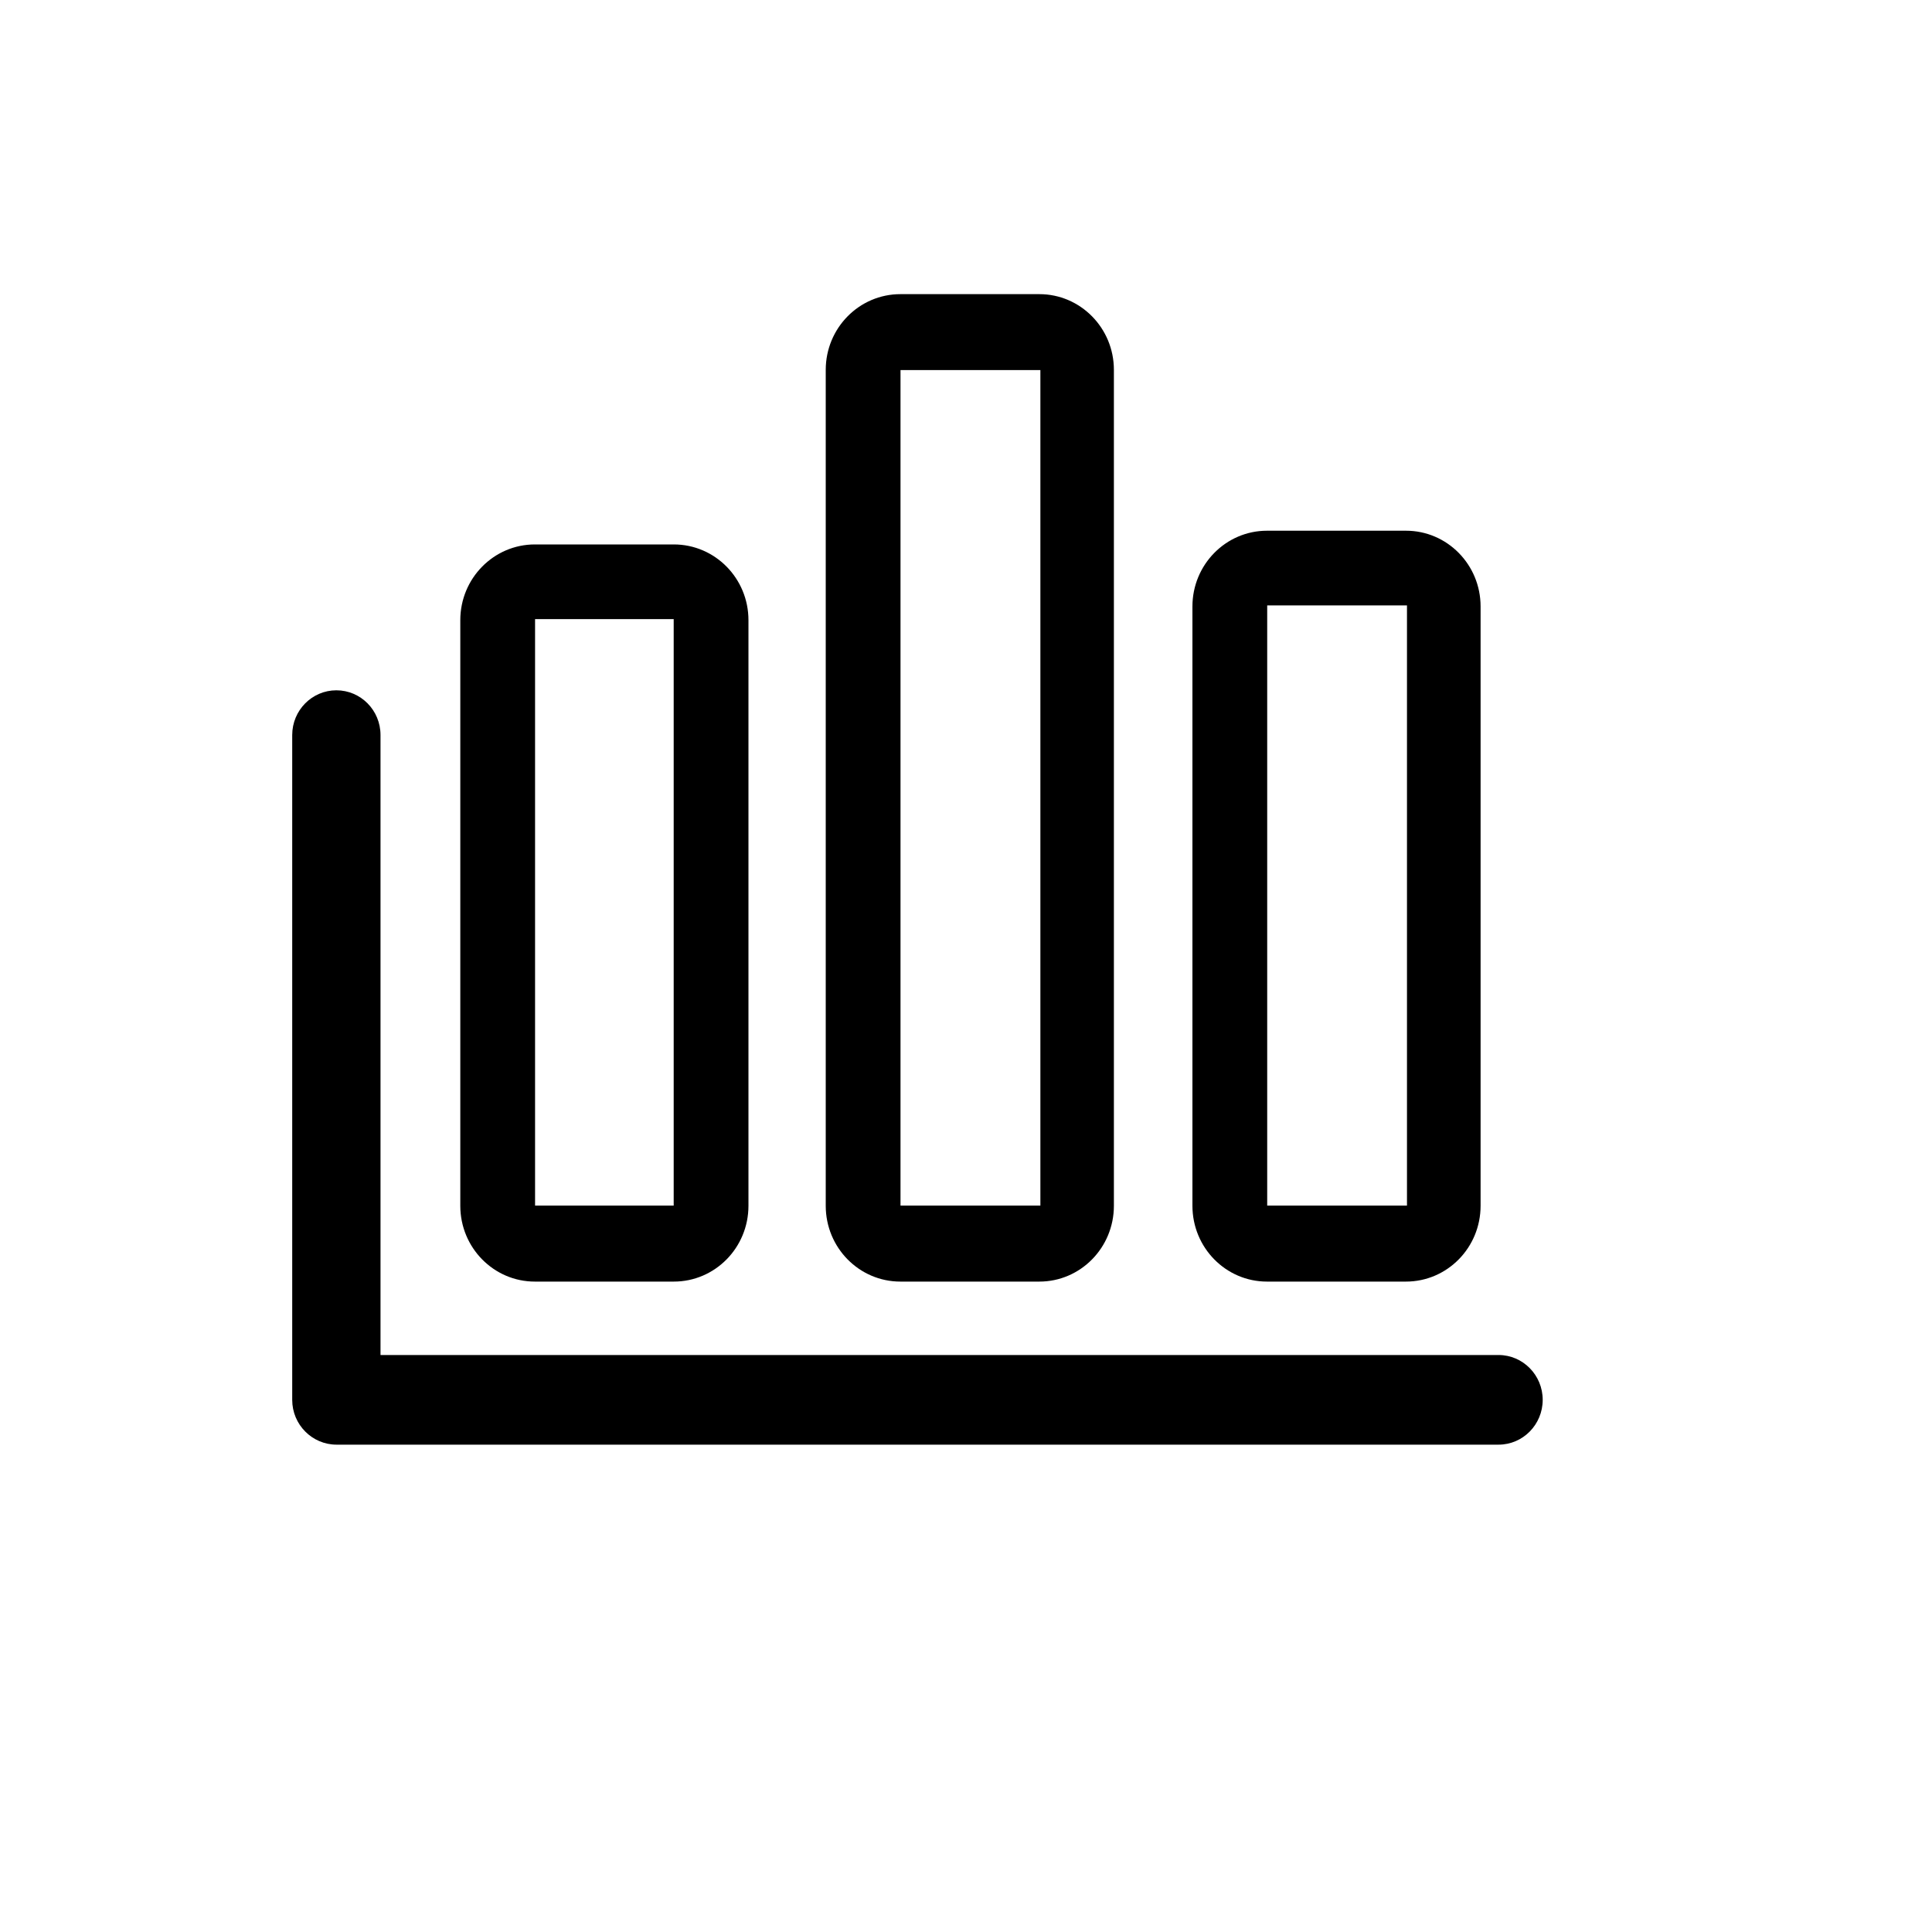 <?xml version="1.0" encoding="UTF-8"?>
<svg width="20px" height="20px" viewBox="0 0 20 20" version="1.1" xmlns="http://www.w3.org/2000/svg" xmlns:xlink="http://www.w3.org/1999/xlink">
    <!-- Generator: Sketch 56.3 (81716) - https://sketch.com -->
    <title>查询统计</title>
    <desc>Created with Sketch.</desc>
    <g id="继续教育" stroke="none" stroke-width="1" fill="none" fill-rule="evenodd">
        <g id="档案管理icon" transform="translate(-4, -57)" fill="#000000" fill-rule="nonzero">
            <g id="统计" transform="translate(7, 60)">
                <path d="M12.513,11.027 L0.939,11.027 L0.939,4.609 C0.939,4.353 0.735,4.146 0.482,4.146 C0.23,4.146 0.025,4.353 0.025,4.609 L0.025,11.492 C0.025,11.748 0.232,11.955 0.484,11.955 L12.513,11.955 C12.765,11.955 12.97,11.747 12.97,11.491 C12.97,11.235 12.765,11.027 12.513,11.027 Z M4.748,3.42 C4.748,2.987 4.402,2.636 3.975,2.636 L2.537,2.636 C2.111,2.636 1.765,2.987 1.765,3.42 L1.765,9.482 C1.765,9.916 2.111,10.267 2.537,10.267 L3.975,10.267 C4.402,10.267 4.748,9.916 4.748,9.482 L4.748,3.42 L4.748,3.42 Z M2.539,3.409 L3.974,3.409 L3.974,9.48 L2.539,9.48 L2.539,3.409 Z M8.531,0.829 C8.531,0.396 8.185,0.045 7.759,0.045 L6.321,0.045 C5.894,0.045 5.548,0.396 5.548,0.829 L5.548,9.482 C5.548,9.916 5.894,10.267 6.321,10.267 L7.759,10.267 C8.185,10.267 8.531,9.916 8.531,9.482 L8.531,0.829 Z M6.322,0.831 L7.77,0.831 L7.77,9.48 L6.322,9.48 L6.322,0.831 Z M12.327,3.278 C12.327,2.845 11.981,2.494 11.555,2.494 L10.116,2.494 C9.69,2.494 9.344,2.845 9.344,3.278 L9.344,9.482 C9.344,9.916 9.69,10.267 10.116,10.267 L11.554,10.267 C11.981,10.267 12.327,9.916 12.327,9.482 L12.327,3.278 Z M10.118,3.267 L11.565,3.267 L11.565,9.48 L10.118,9.48 L10.118,3.267 Z" id="形状"></path>
            </g>
        </g>
    </g>
</svg>